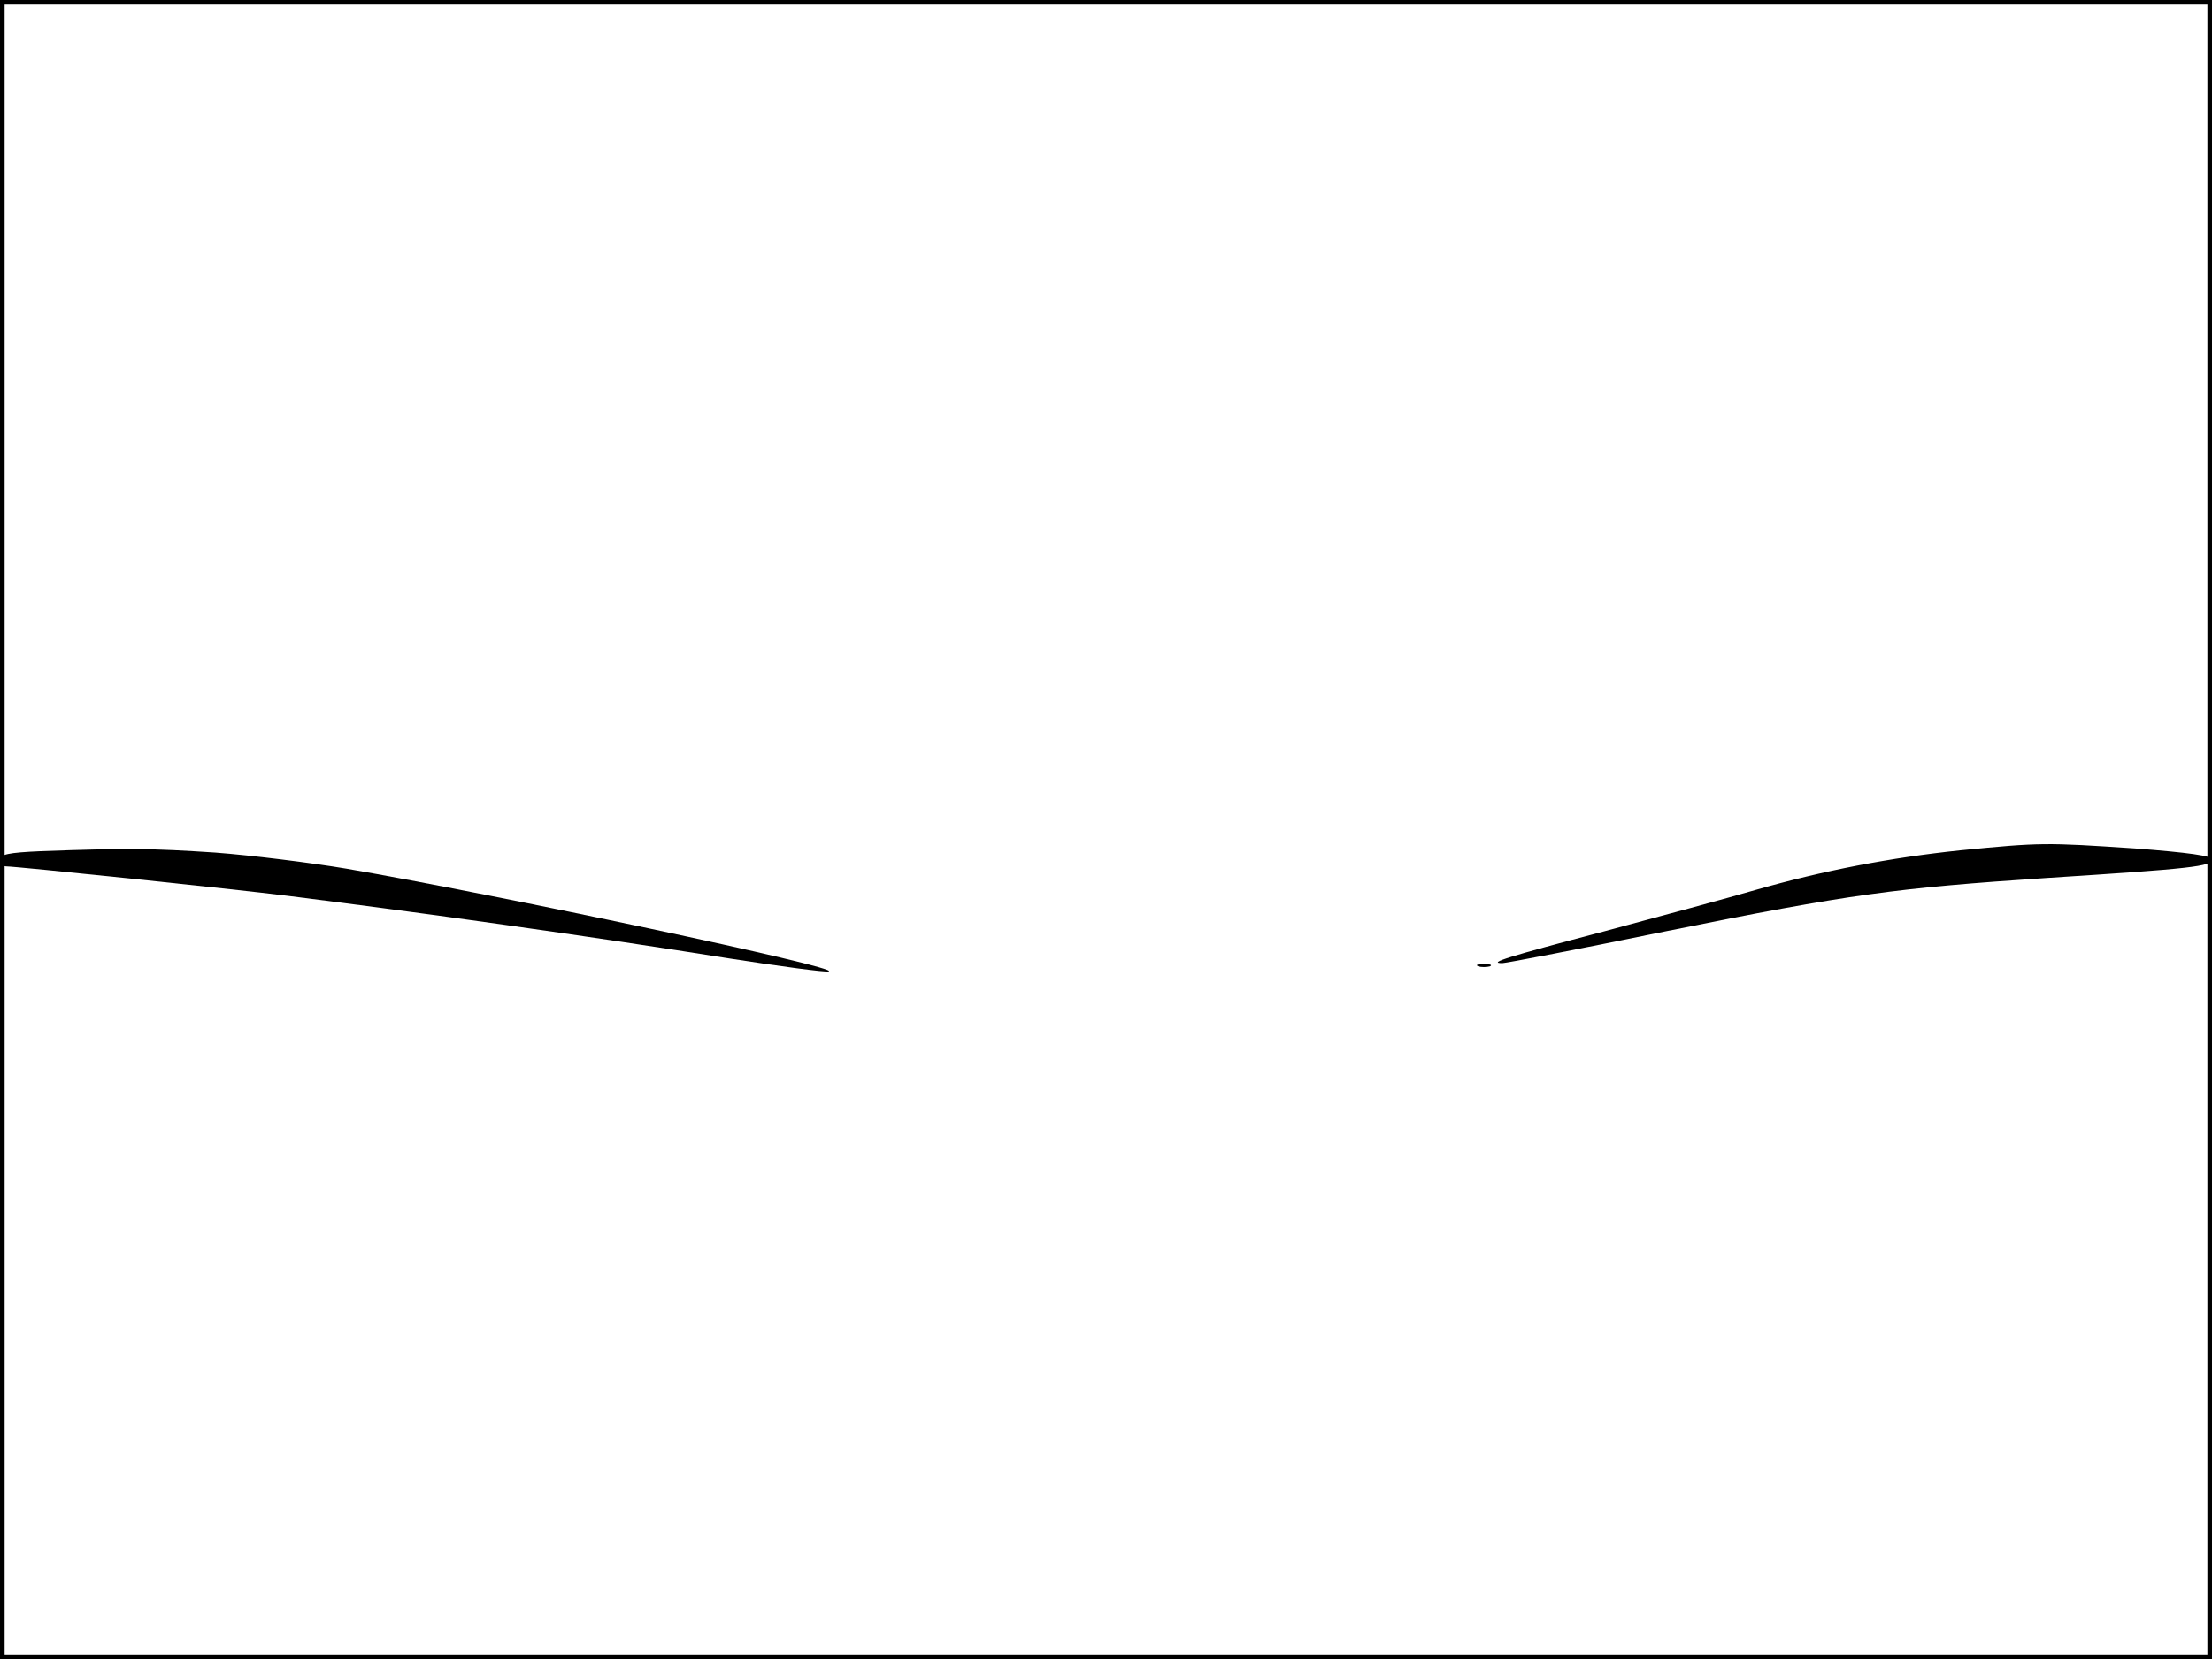 <?xml version="1.0" standalone="no"?>
<!DOCTYPE svg PUBLIC "-//W3C//DTD SVG 20010904//EN"
 "http://www.w3.org/TR/2001/REC-SVG-20010904/DTD/svg10.dtd">
<svg version="1.0" xmlns="http://www.w3.org/2000/svg"
 width="480pt" height="360pt" viewBox="0 0 480 360"
 preserveAspectRatio="xMidYMid meet">
<rect width="1" height="360" fill="#000000"/>
<rect x="479" width="1" height="360" fill="#000000"/>
<rect width="480" height="1" fill="#000000"/>
<rect y="359" width="480" height="1" fill="#000000"/>
<g transform="translate(0,360) scale(0.1,-0.1)"
fill="#000000" stroke="none">
<path d="M4255 1755 c-153 -16 -298 -44 -445 -86 -58 -17 -206 -57 -329 -90
-209 -55 -254 -69 -221 -69 8 0 169 31 359 70 396 80 495 93 824 115 312 20
357 25 357 40 0 8 -51 15 -167 24 -194 13 -205 13 -378 -4z"/>
<path d="M88 1753 c-69 -3 -88 -7 -88 -18 0 -8 6 -15 13 -15 23 0 493 -49 612
-64 287 -36 652 -87 959 -136 109 -17 206 -30 214 -28 34 7 -721 167 -1046
223 -78 13 -206 29 -285 35 -137 9 -189 10 -379 3z"/>
<path d="M3208 1503 c6 -2 18 -2 25 0 6 3 1 5 -13 5 -14 0 -19 -2 -12 -5z"/>
</g>
</svg>
